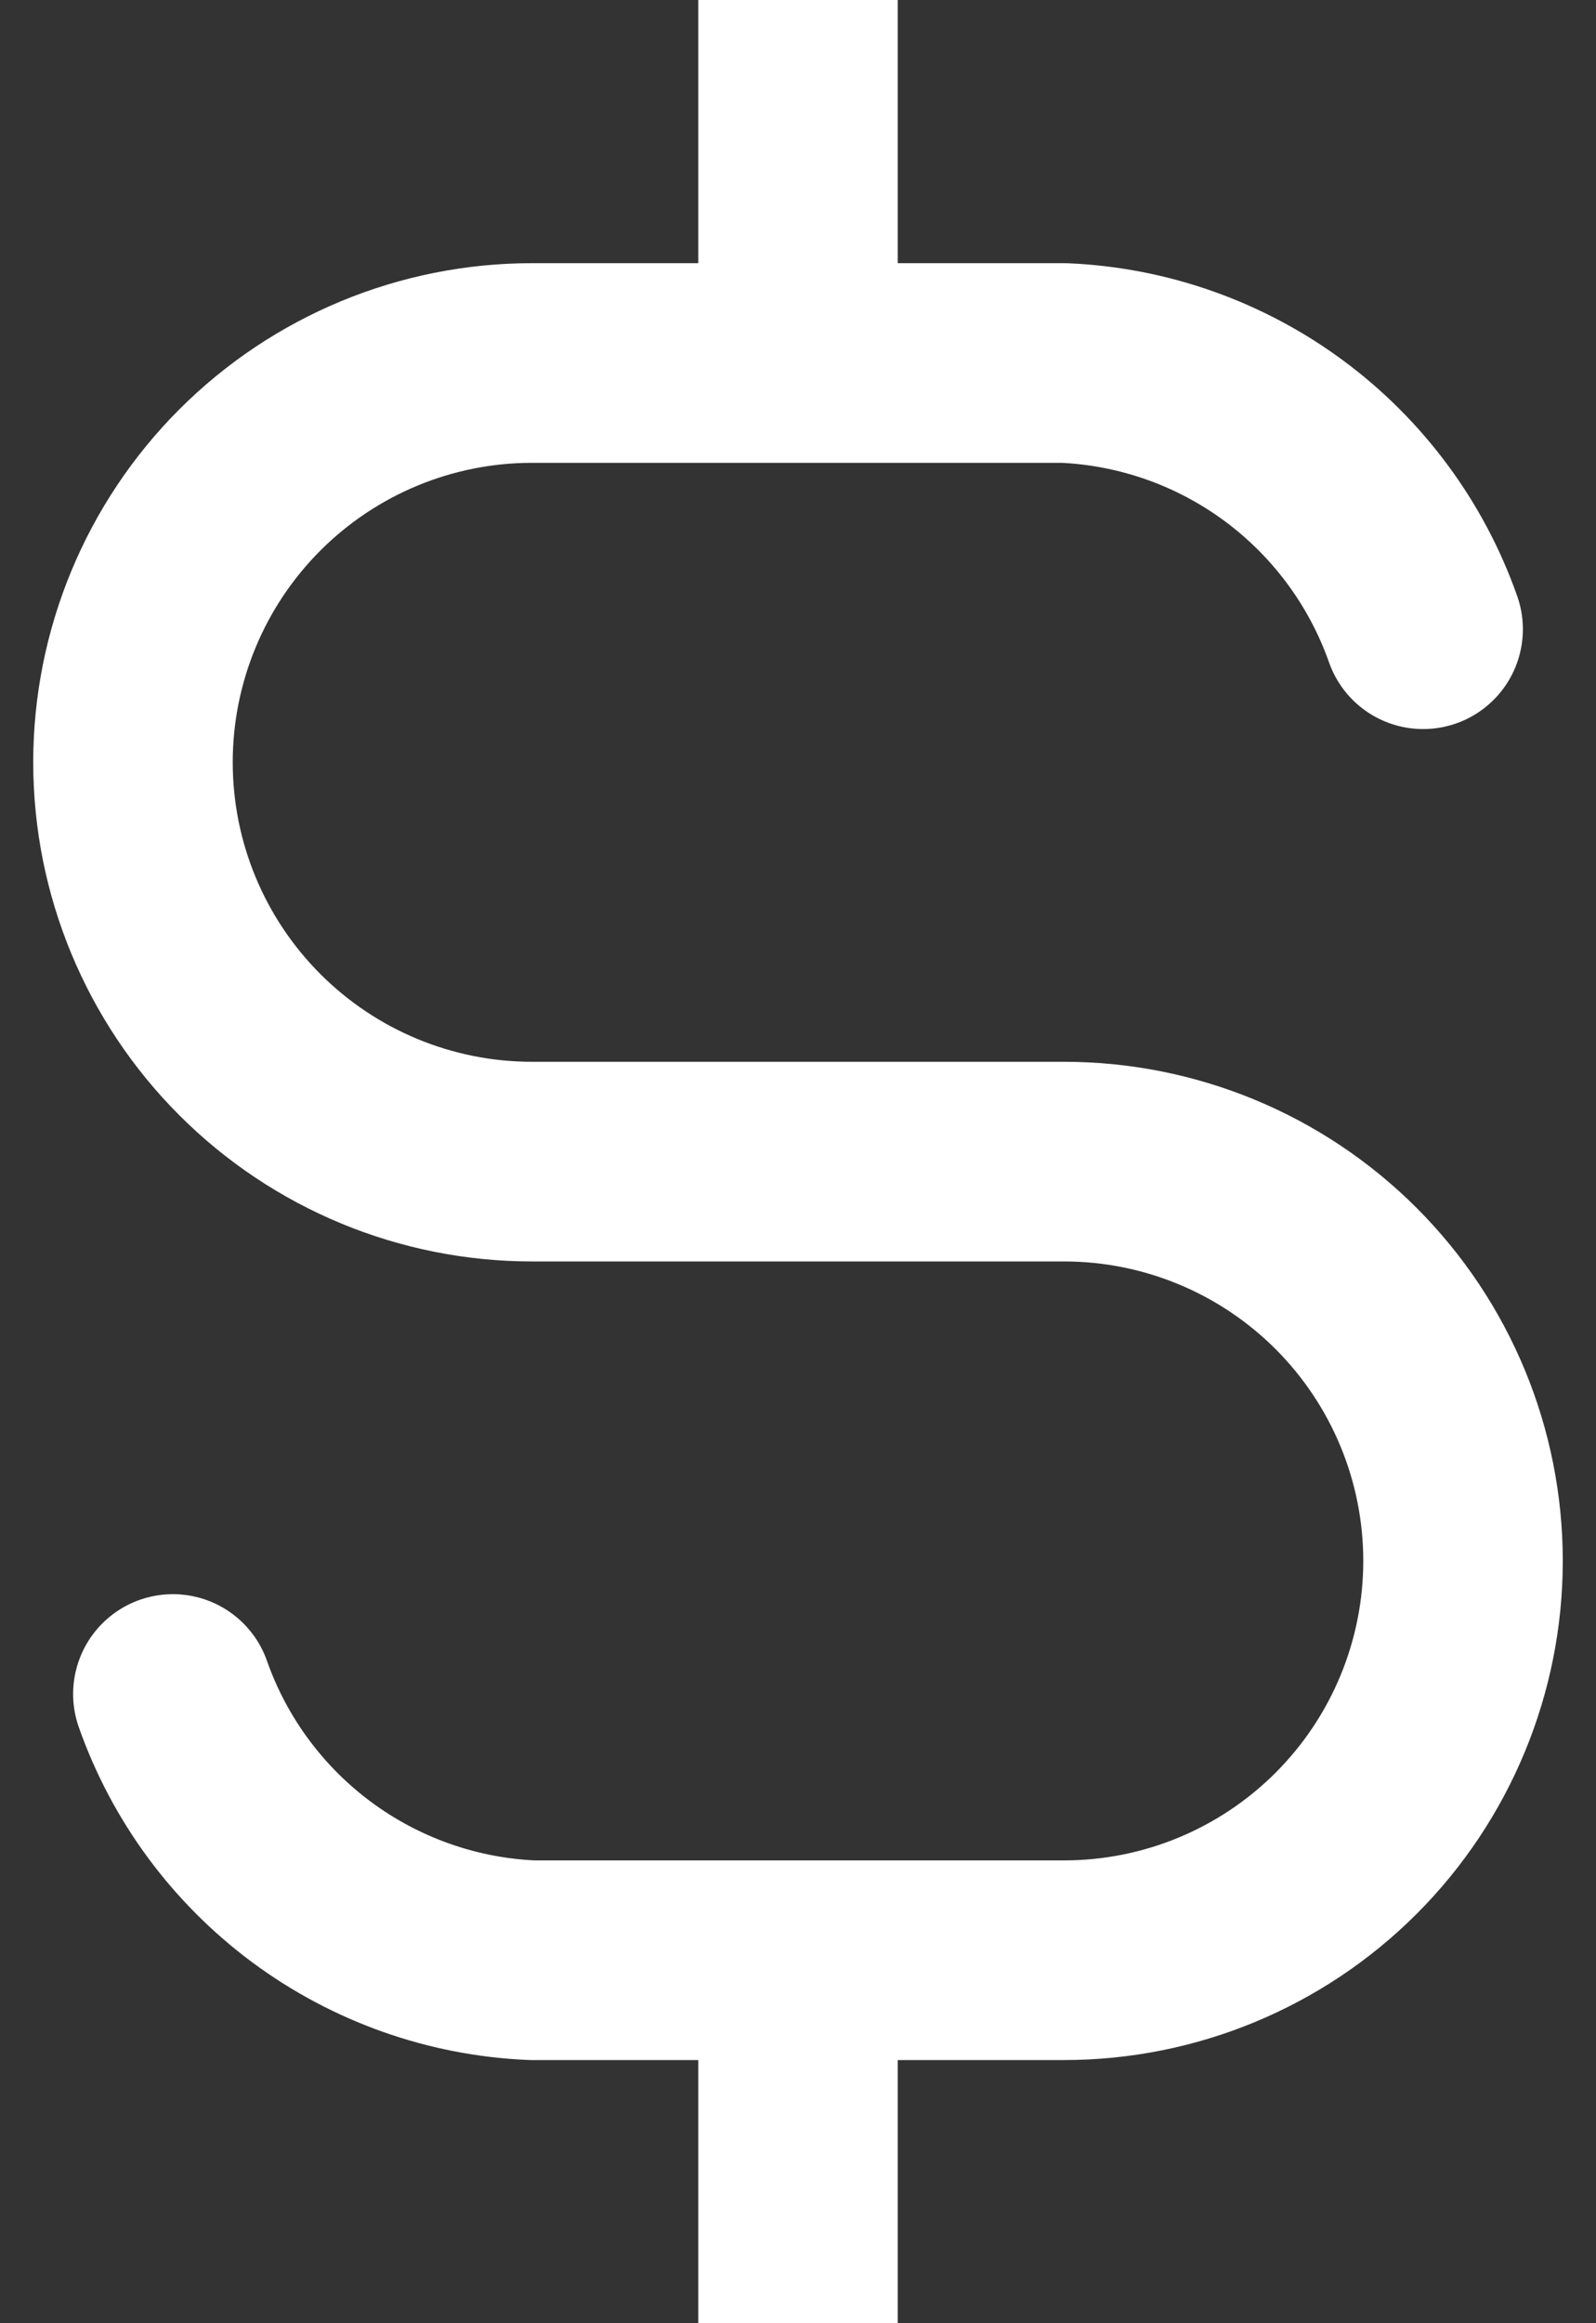 <svg width="22" height="32" viewBox="0 0 22 32" fill="none" xmlns="http://www.w3.org/2000/svg">
<rect x="0" y="0" width="22" height="32" fill="#333333" stroke="none"/>
<path d="M19.617 8.667C19.252 7.631 18.585 6.729 17.703 6.075C16.821 5.422 15.764 5.047 14.667 5H7.333C5.875 5 4.476 5.579 3.444 6.611C2.413 7.642 1.833 9.041 1.833 10.5C1.833 11.959 2.413 13.358 3.444 14.389C4.476 15.421 5.875 16 7.333 16H14.667C16.125 16 17.524 16.579 18.556 17.611C19.587 18.642 20.167 20.041 20.167 21.5C20.167 22.959 19.587 24.358 18.556 25.389C17.524 26.421 16.125 27 14.667 27H7.333C6.237 26.953 5.179 26.578 4.297 25.925C3.415 25.271 2.748 24.369 2.383 23.333M11 -0.5V5M11 27V32.5" stroke="white" stroke-width="2.75" stroke-linecap="round" stroke-linejoin="round"/>
</svg>
